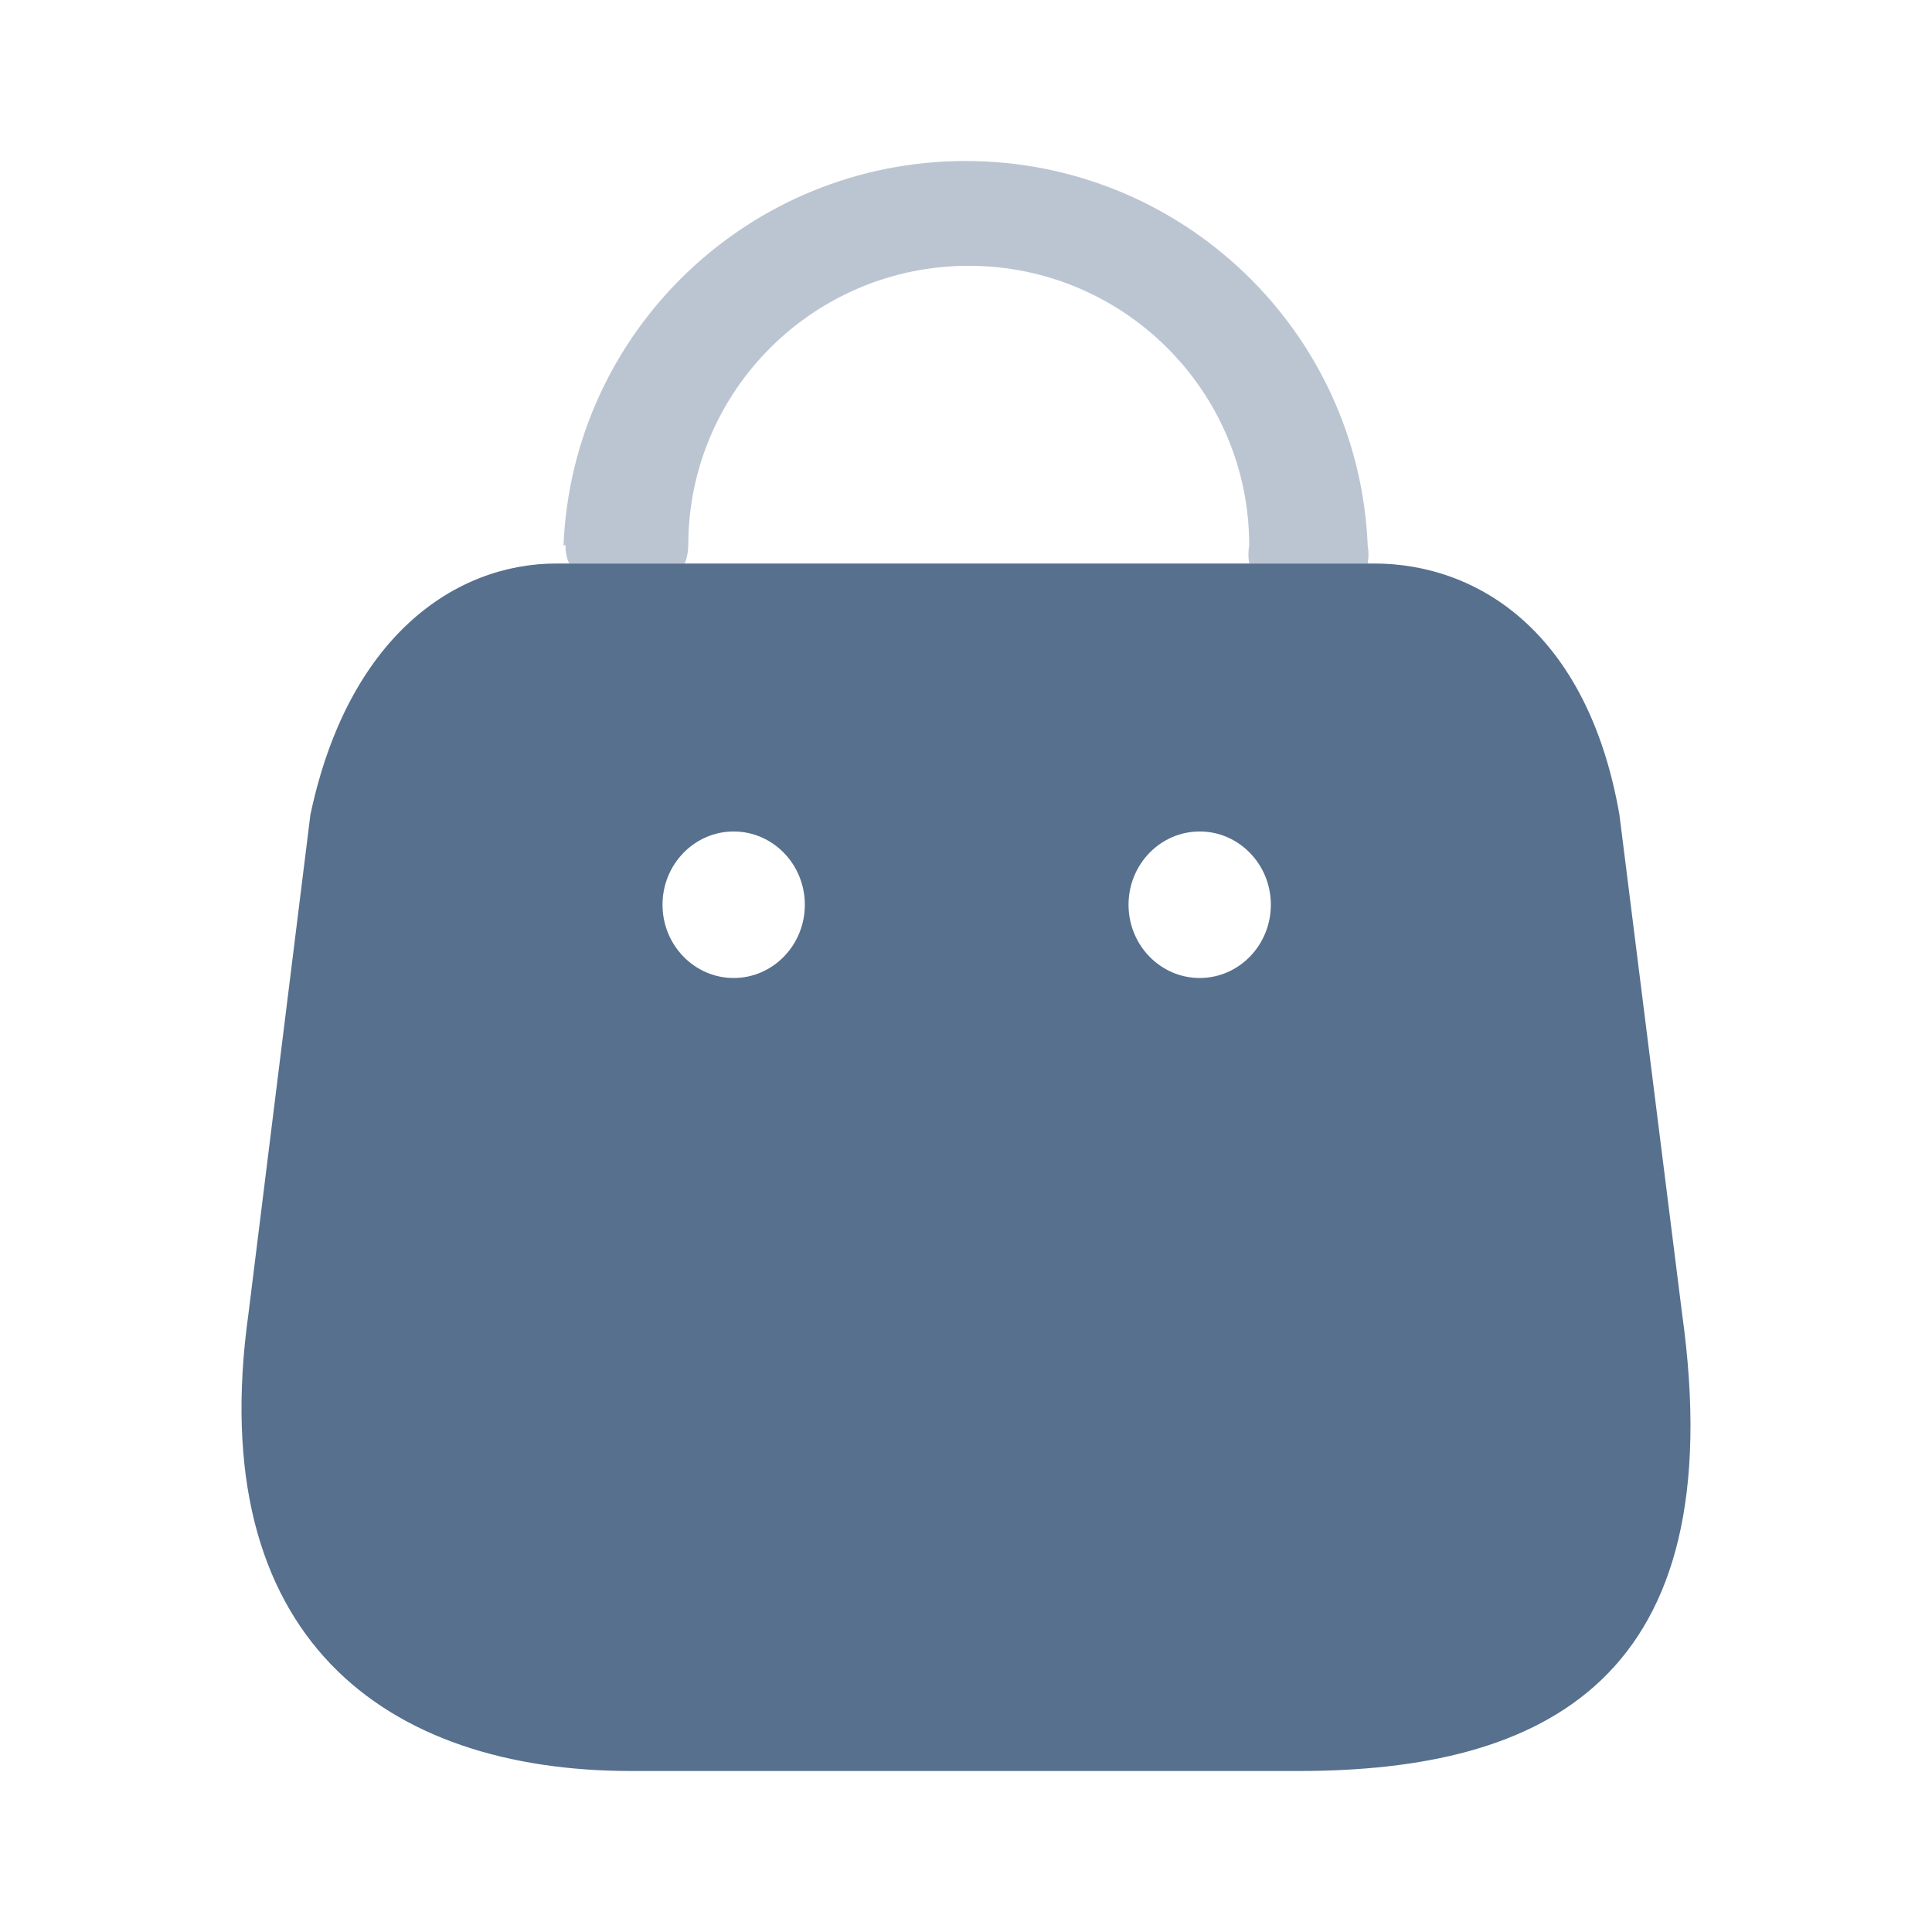 <svg xmlns="http://www.w3.org/2000/svg" width="24" height="24" fill="none" viewBox="0 0 24 24"><path fill="#57708E" fill-rule="evenodd" d="M3.087 16.315L3.856 10.12C4.324 7.91 5.65 7 6.914 7H17.068C18.35 7 19.72 7.846 20.117 10.12L20.895 16.315C21.531 20.863 19.189 22 16.131 22H7.842C4.792 22 2.521 20.354 3.087 16.315ZM14.903 12.149C15.391 12.149 15.787 11.741 15.787 11.239C15.787 10.737 15.391 10.329 14.903 10.329C14.415 10.329 14.019 10.737 14.019 11.239C14.019 11.741 14.415 12.149 14.903 12.149ZM9.998 11.239C9.998 11.741 9.602 12.149 9.114 12.149C8.626 12.149 8.23 11.741 8.23 11.239C8.23 10.737 8.626 10.329 9.114 10.329C9.602 10.329 9.998 10.737 9.998 11.239Z" clip-rule="evenodd"/><path fill="#57708E" d="M7.026 6.774C7.023 6.852 7.038 6.929 7.07 7H8.507C8.535 6.928 8.549 6.852 8.55 6.774C8.55 4.857 10.11 3.302 12.034 3.302C13.958 3.302 15.518 4.857 15.518 6.774C15.505 6.849 15.505 6.925 15.518 7H16.99C17.003 6.925 17.003 6.849 16.99 6.774C16.878 4.106 14.675 2 11.995 2C9.315 2 7.112 4.106 7 6.774H7.026Z" opacity=".4"/></svg>